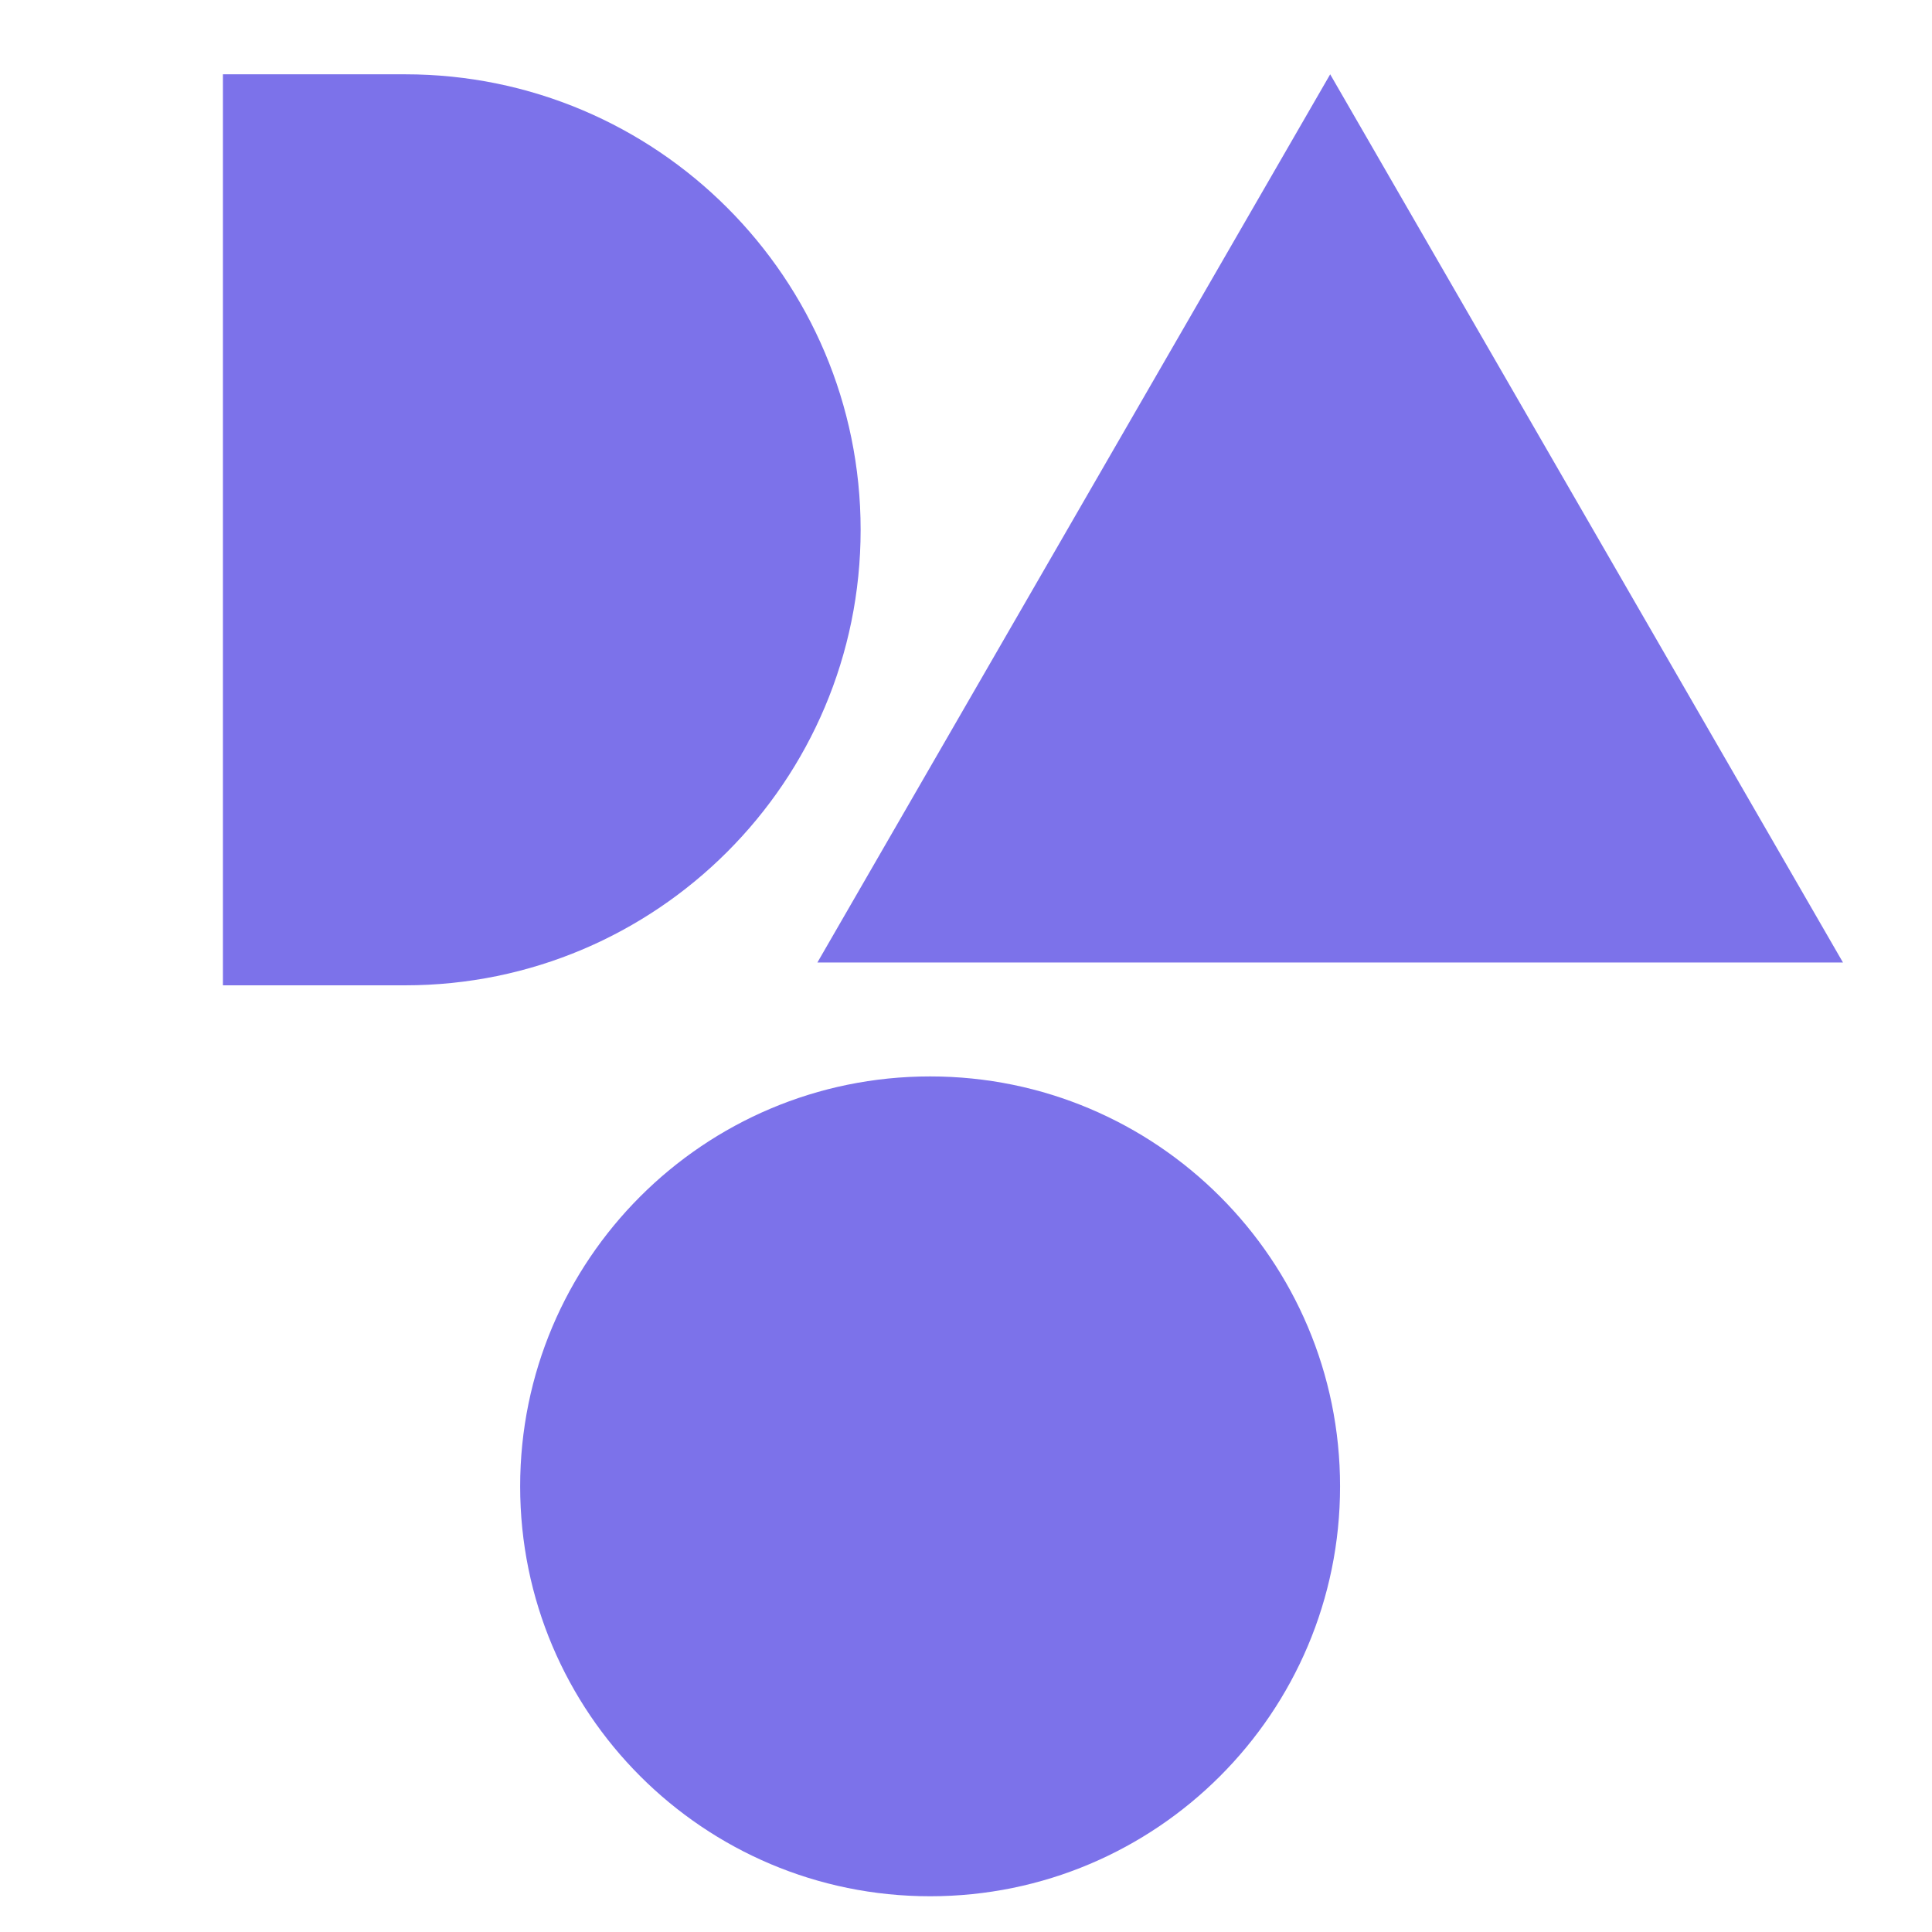 <svg width="26" height="26" viewBox="0 0 26 26" fill="none" xmlns="http://www.w3.org/2000/svg">
<path fill-rule="evenodd" clip-rule="evenodd" d="M5.452 1H3V1.51V12.75V13.26H5.452C8.837 13.26 11.582 10.515 11.582 7.13C11.582 3.744 8.837 1 5.452 1ZM17.901 1L24.802 12.953H11L17.901 1ZM12.517 25.519C15.564 25.519 18.034 23.049 18.034 20.003C18.034 16.956 15.564 14.486 12.517 14.486C9.47 14.486 7 16.956 7 20.003C7 23.049 9.47 25.519 12.517 25.519Z" fill="#7C72EA"/>
</svg>
